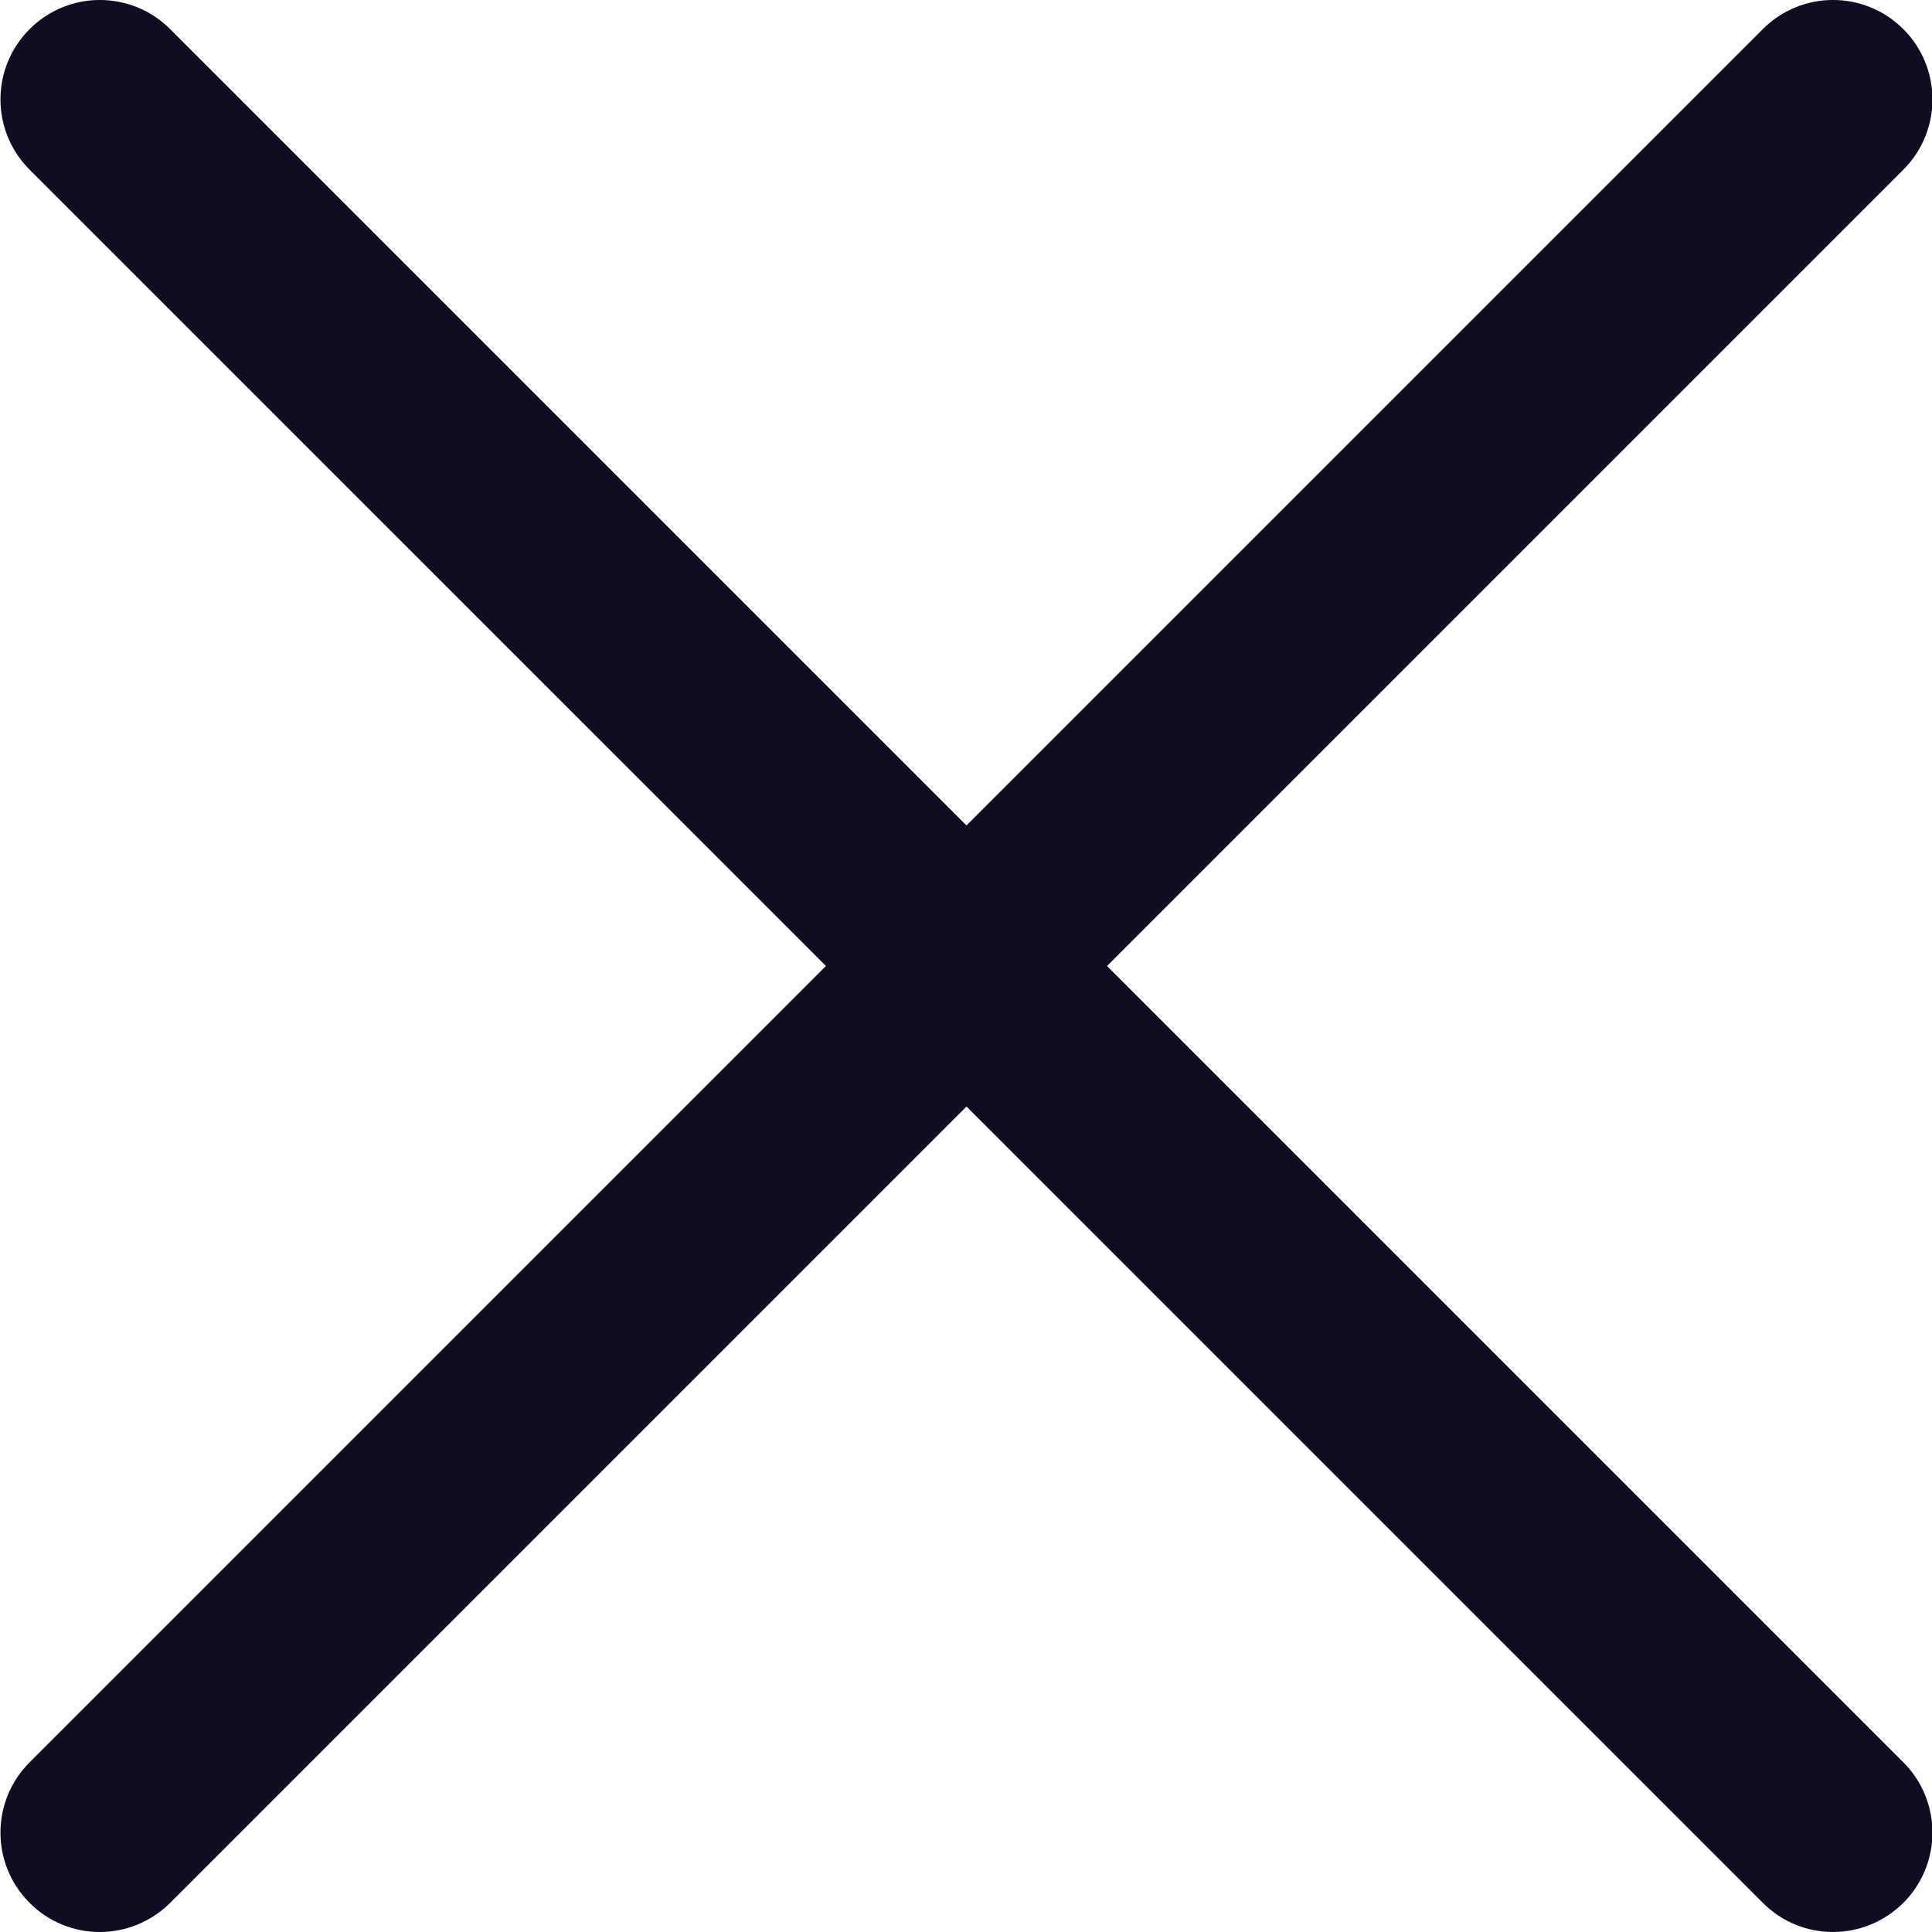 <svg xmlns="http://www.w3.org/2000/svg" width="24" height="24" viewBox="0 0 24 24" fill="none">
  <g clip-path="url(#clip0_54_5)">
    <path d="M1.24 24C0.924 24 0.608 23.88 0.368 23.638C-0.115 23.156 -0.115 22.374 0.368 21.892L21.898 0.362C22.38 -0.121 23.161 -0.121 23.644 0.362C24.126 0.844 24.126 1.626 23.644 2.108L2.114 23.638C1.872 23.878 1.556 24 1.24 24Z" fill="#100D22"/>
    <path d="M22.771 24C22.455 24 22.14 23.88 21.899 23.638L0.368 2.108C-0.115 1.626 -0.115 0.844 0.368 0.362C0.85 -0.121 1.631 -0.121 2.114 0.362L23.644 21.892C24.126 22.374 24.126 23.156 23.644 23.638C23.402 23.878 23.086 24 22.771 24Z" fill="#100D22"/>
  </g>
  <defs>
    <clipPath id="clip0_54_5">
      <rect width="24" height="24" fill="white"/>
    </clipPath>
  </defs>
</svg>